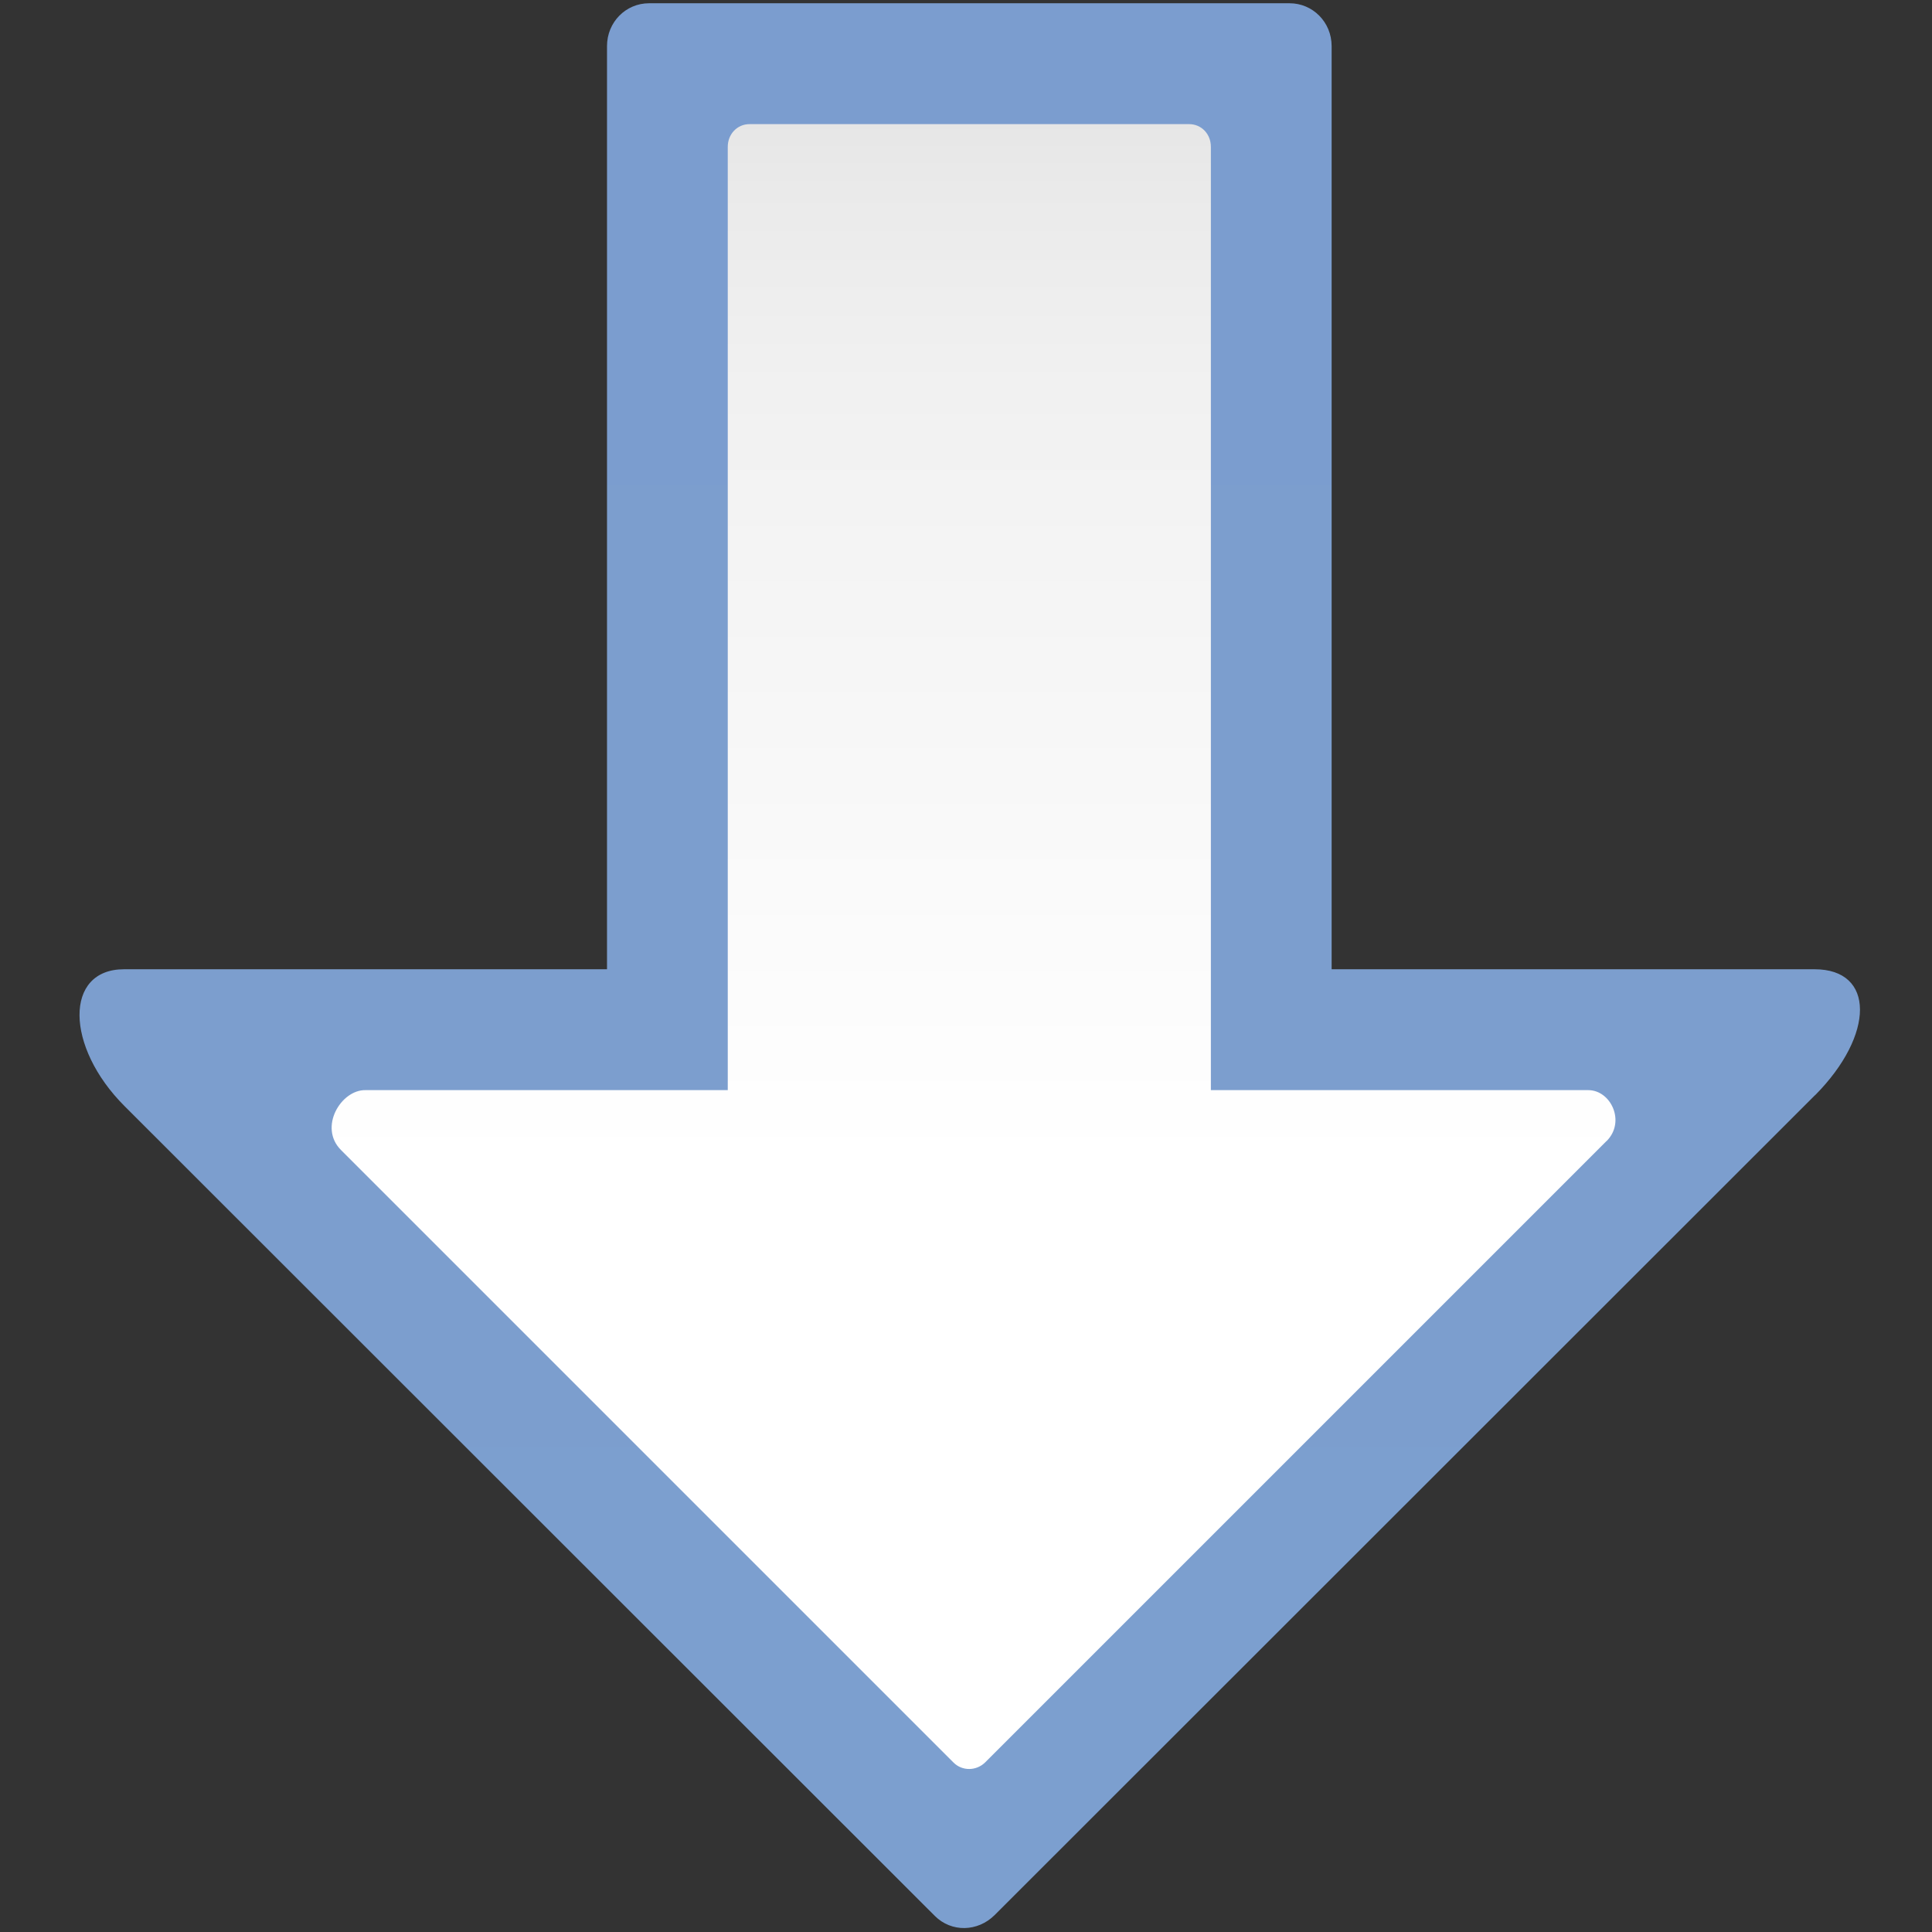 <svg height="16" viewBox="0 0 16 16" width="16" xmlns="http://www.w3.org/2000/svg" xmlns:xlink="http://www.w3.org/1999/xlink"><rect x="0" y="0" width="16" height="16" fill="#333333" stroke="none"/><linearGradient id="a" gradientTransform="matrix(0 -.125 -.125 0 16.027 16.027)" gradientUnits="userSpaceOnUse" x1=".486" x2="128" y1="63.977" y2="63.977"><stop offset="0" stop-color="#7c9fcf"/><stop offset=".5" stop-color="#7c9ece"/><stop offset="1" stop-color="#7b9dcf"/></linearGradient><linearGradient id="b" gradientTransform="matrix(0 -.125 -.125 0 16.027 16.027)" gradientUnits="userSpaceOnUse" x1=".219" x2="128.219" y1="64.219" y2="64.219"><stop offset="0" stop-color="#fff"/><stop offset=".397" stop-color="#fff"/><stop offset=".8" stop-color="#f1f1f1"/><stop offset=".902" stop-color="#eaeaea"/><stop offset="1" stop-color="#dfdfdf"/></linearGradient><path d="m15.031 9.07-6.793 6.789c-.141.141-.359.145-.496.008l-6.711-6.707c-.492-.492-.5-1.133-.004-1.133h4v-7.645c0-.199.156-.355.348-.355h5.305c.191 0 .348.156.348.355v7.645h4c.5 0 .5.543.004 1.043zm0 0" fill="url(#a)"/><path d="m13.305 9.449-5.145 5.145c-.074.074-.191.074-.262.004l-5.074-5.074c-.188-.188 0-.5.203-.496h3v-7.812c0-.105.078-.188.18-.188h3.641c.102 0 .18.082.18.188v7.812h3.125c.188 0 .312.262.152.422zm0 0" fill="url(#b)" fill-rule="evenodd"/></svg>